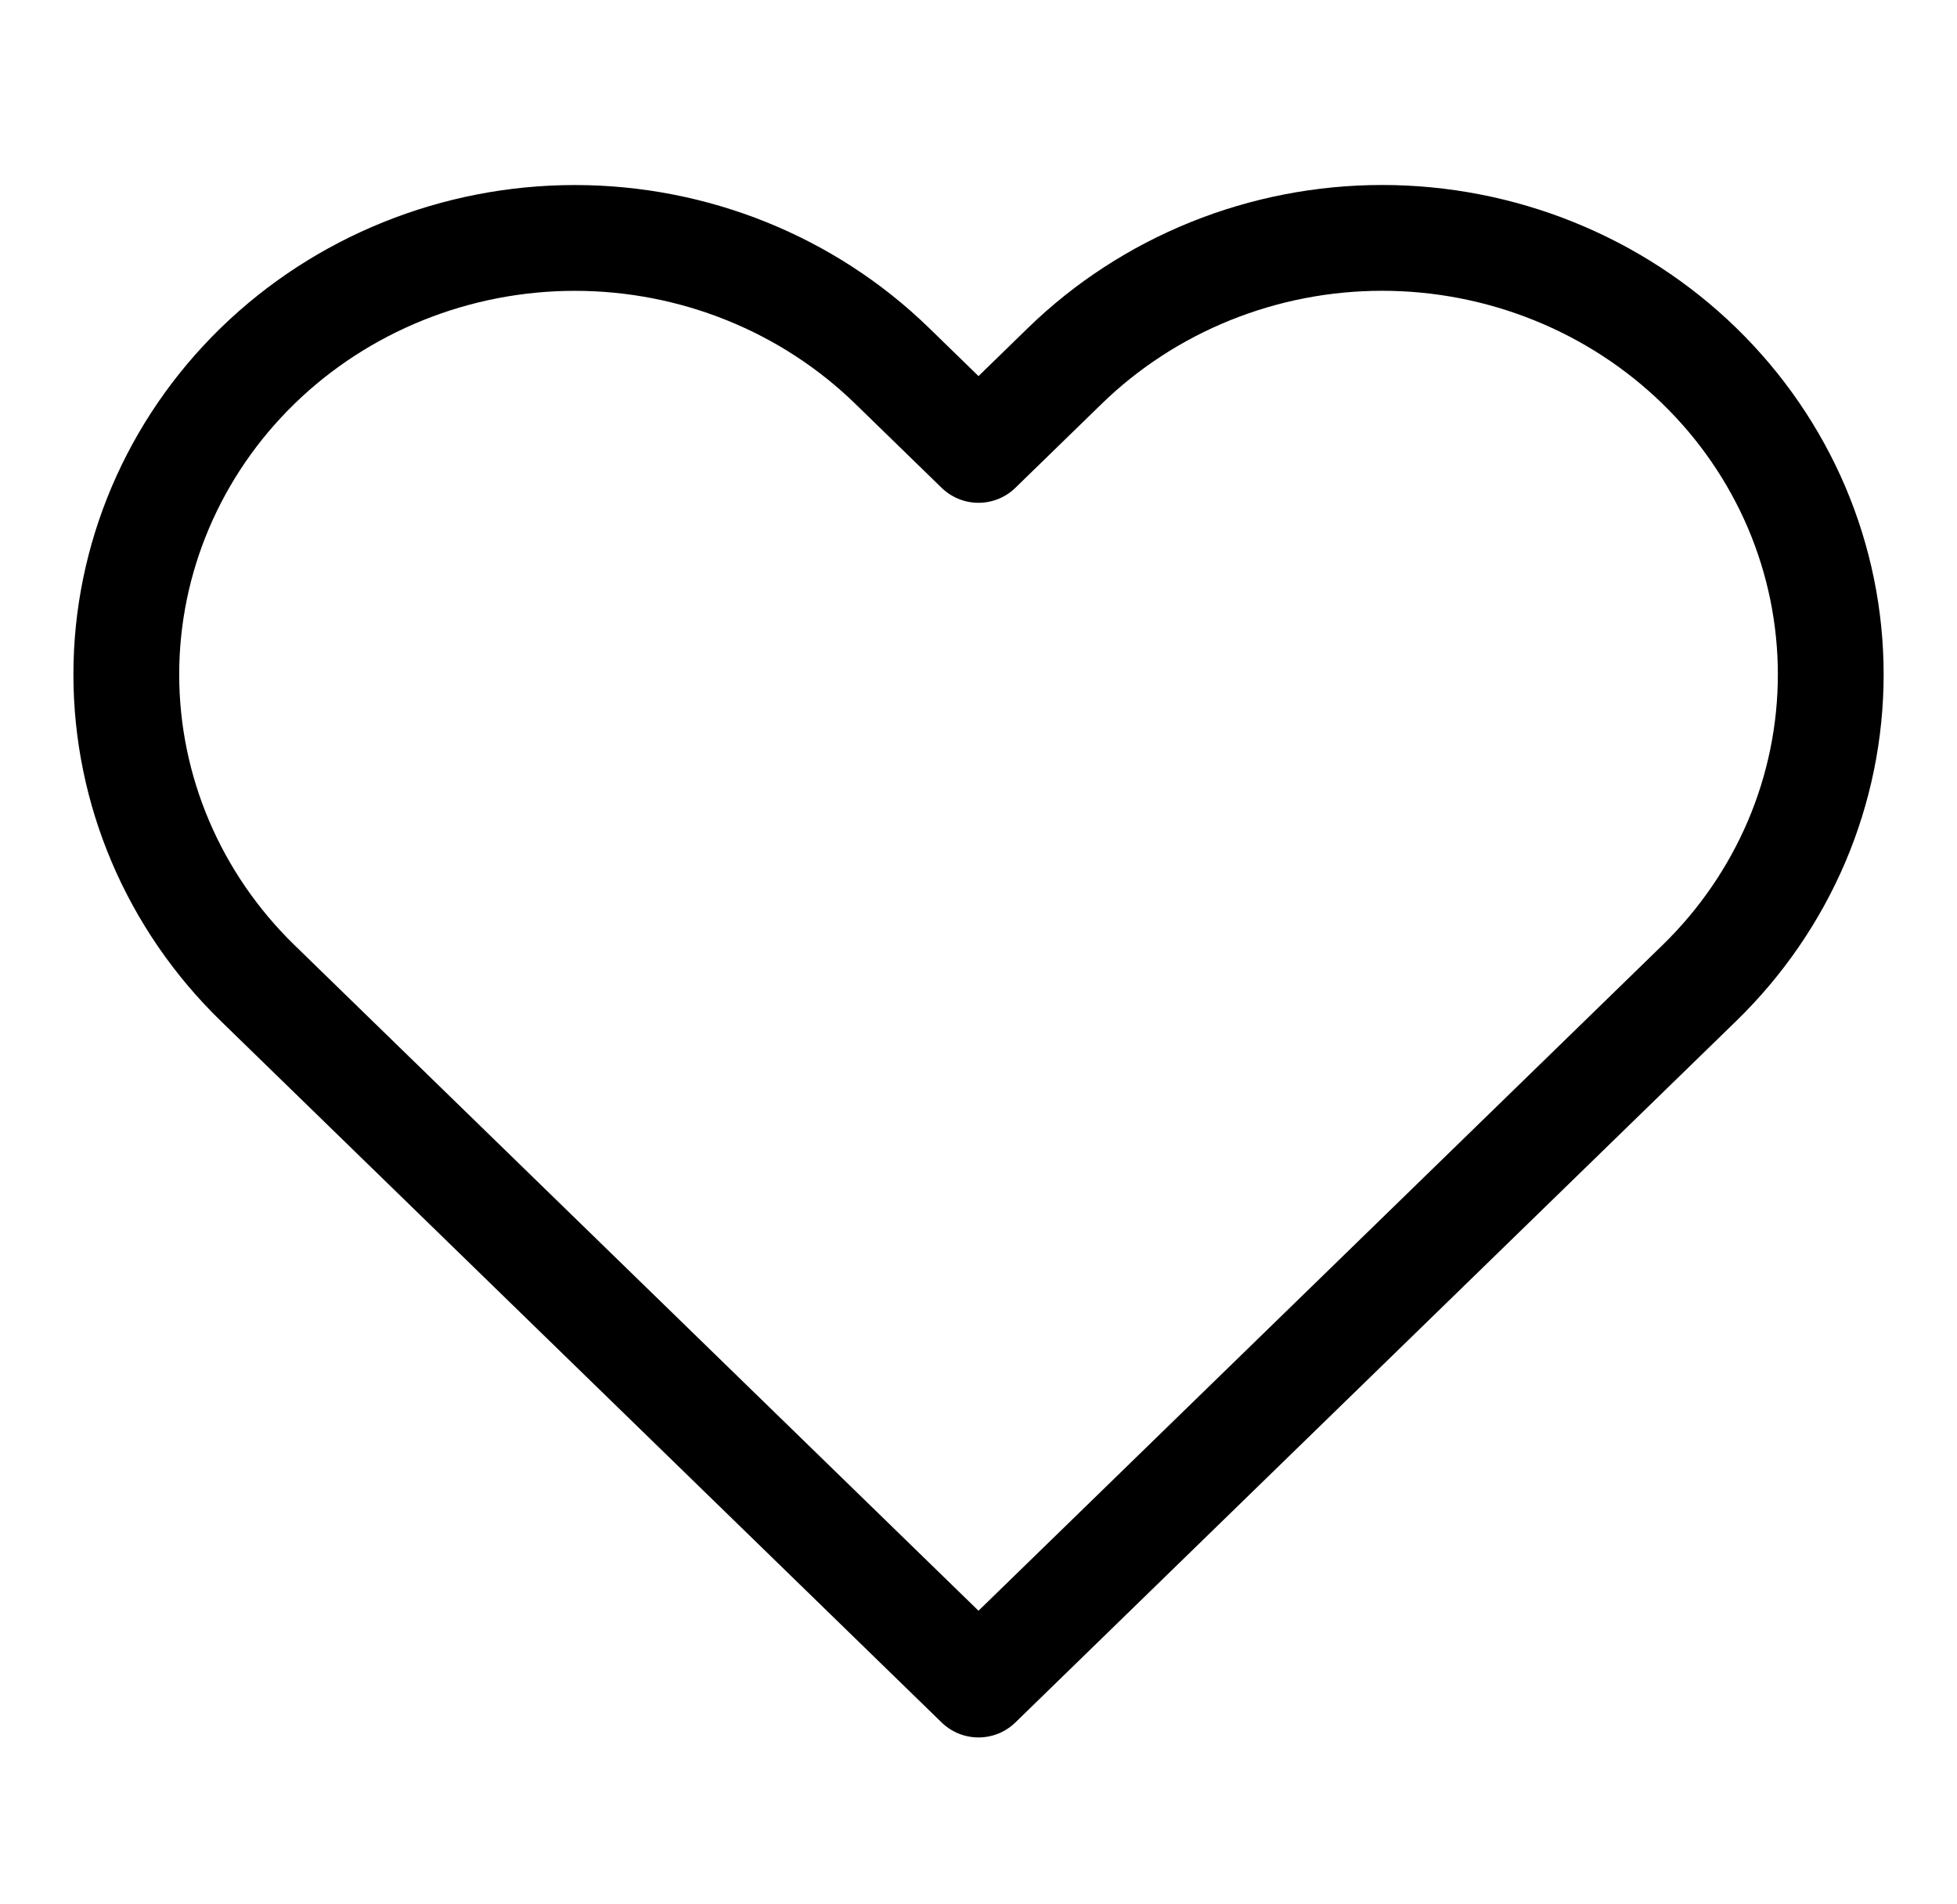 <svg width="37" height="36" viewBox="0 0 37 36" fill="none" xmlns="http://www.w3.org/2000/svg">
<path d="M32.128 6.915C31.341 6.149 30.406 5.541 29.377 5.126C28.348 4.711 27.245 4.497 26.131 4.497C25.017 4.497 23.915 4.711 22.886 5.126C21.857 5.541 20.922 6.149 20.134 6.915L18.5 8.505L16.866 6.915C15.275 5.368 13.118 4.498 10.869 4.498C8.62 4.498 6.462 5.368 4.872 6.915C3.281 8.463 2.388 10.562 2.388 12.75C2.388 14.939 3.281 17.038 4.872 18.585L6.506 20.175L18.5 31.845L30.494 20.175L32.128 18.585C32.916 17.819 33.541 16.909 33.968 15.908C34.394 14.907 34.613 13.834 34.613 12.75C34.613 11.666 34.394 10.593 33.968 9.592C33.541 8.591 32.916 7.681 32.128 6.915Z" stroke="black" stroke-width="2" stroke-linecap="round" stroke-linejoin="round"/>
</svg>
